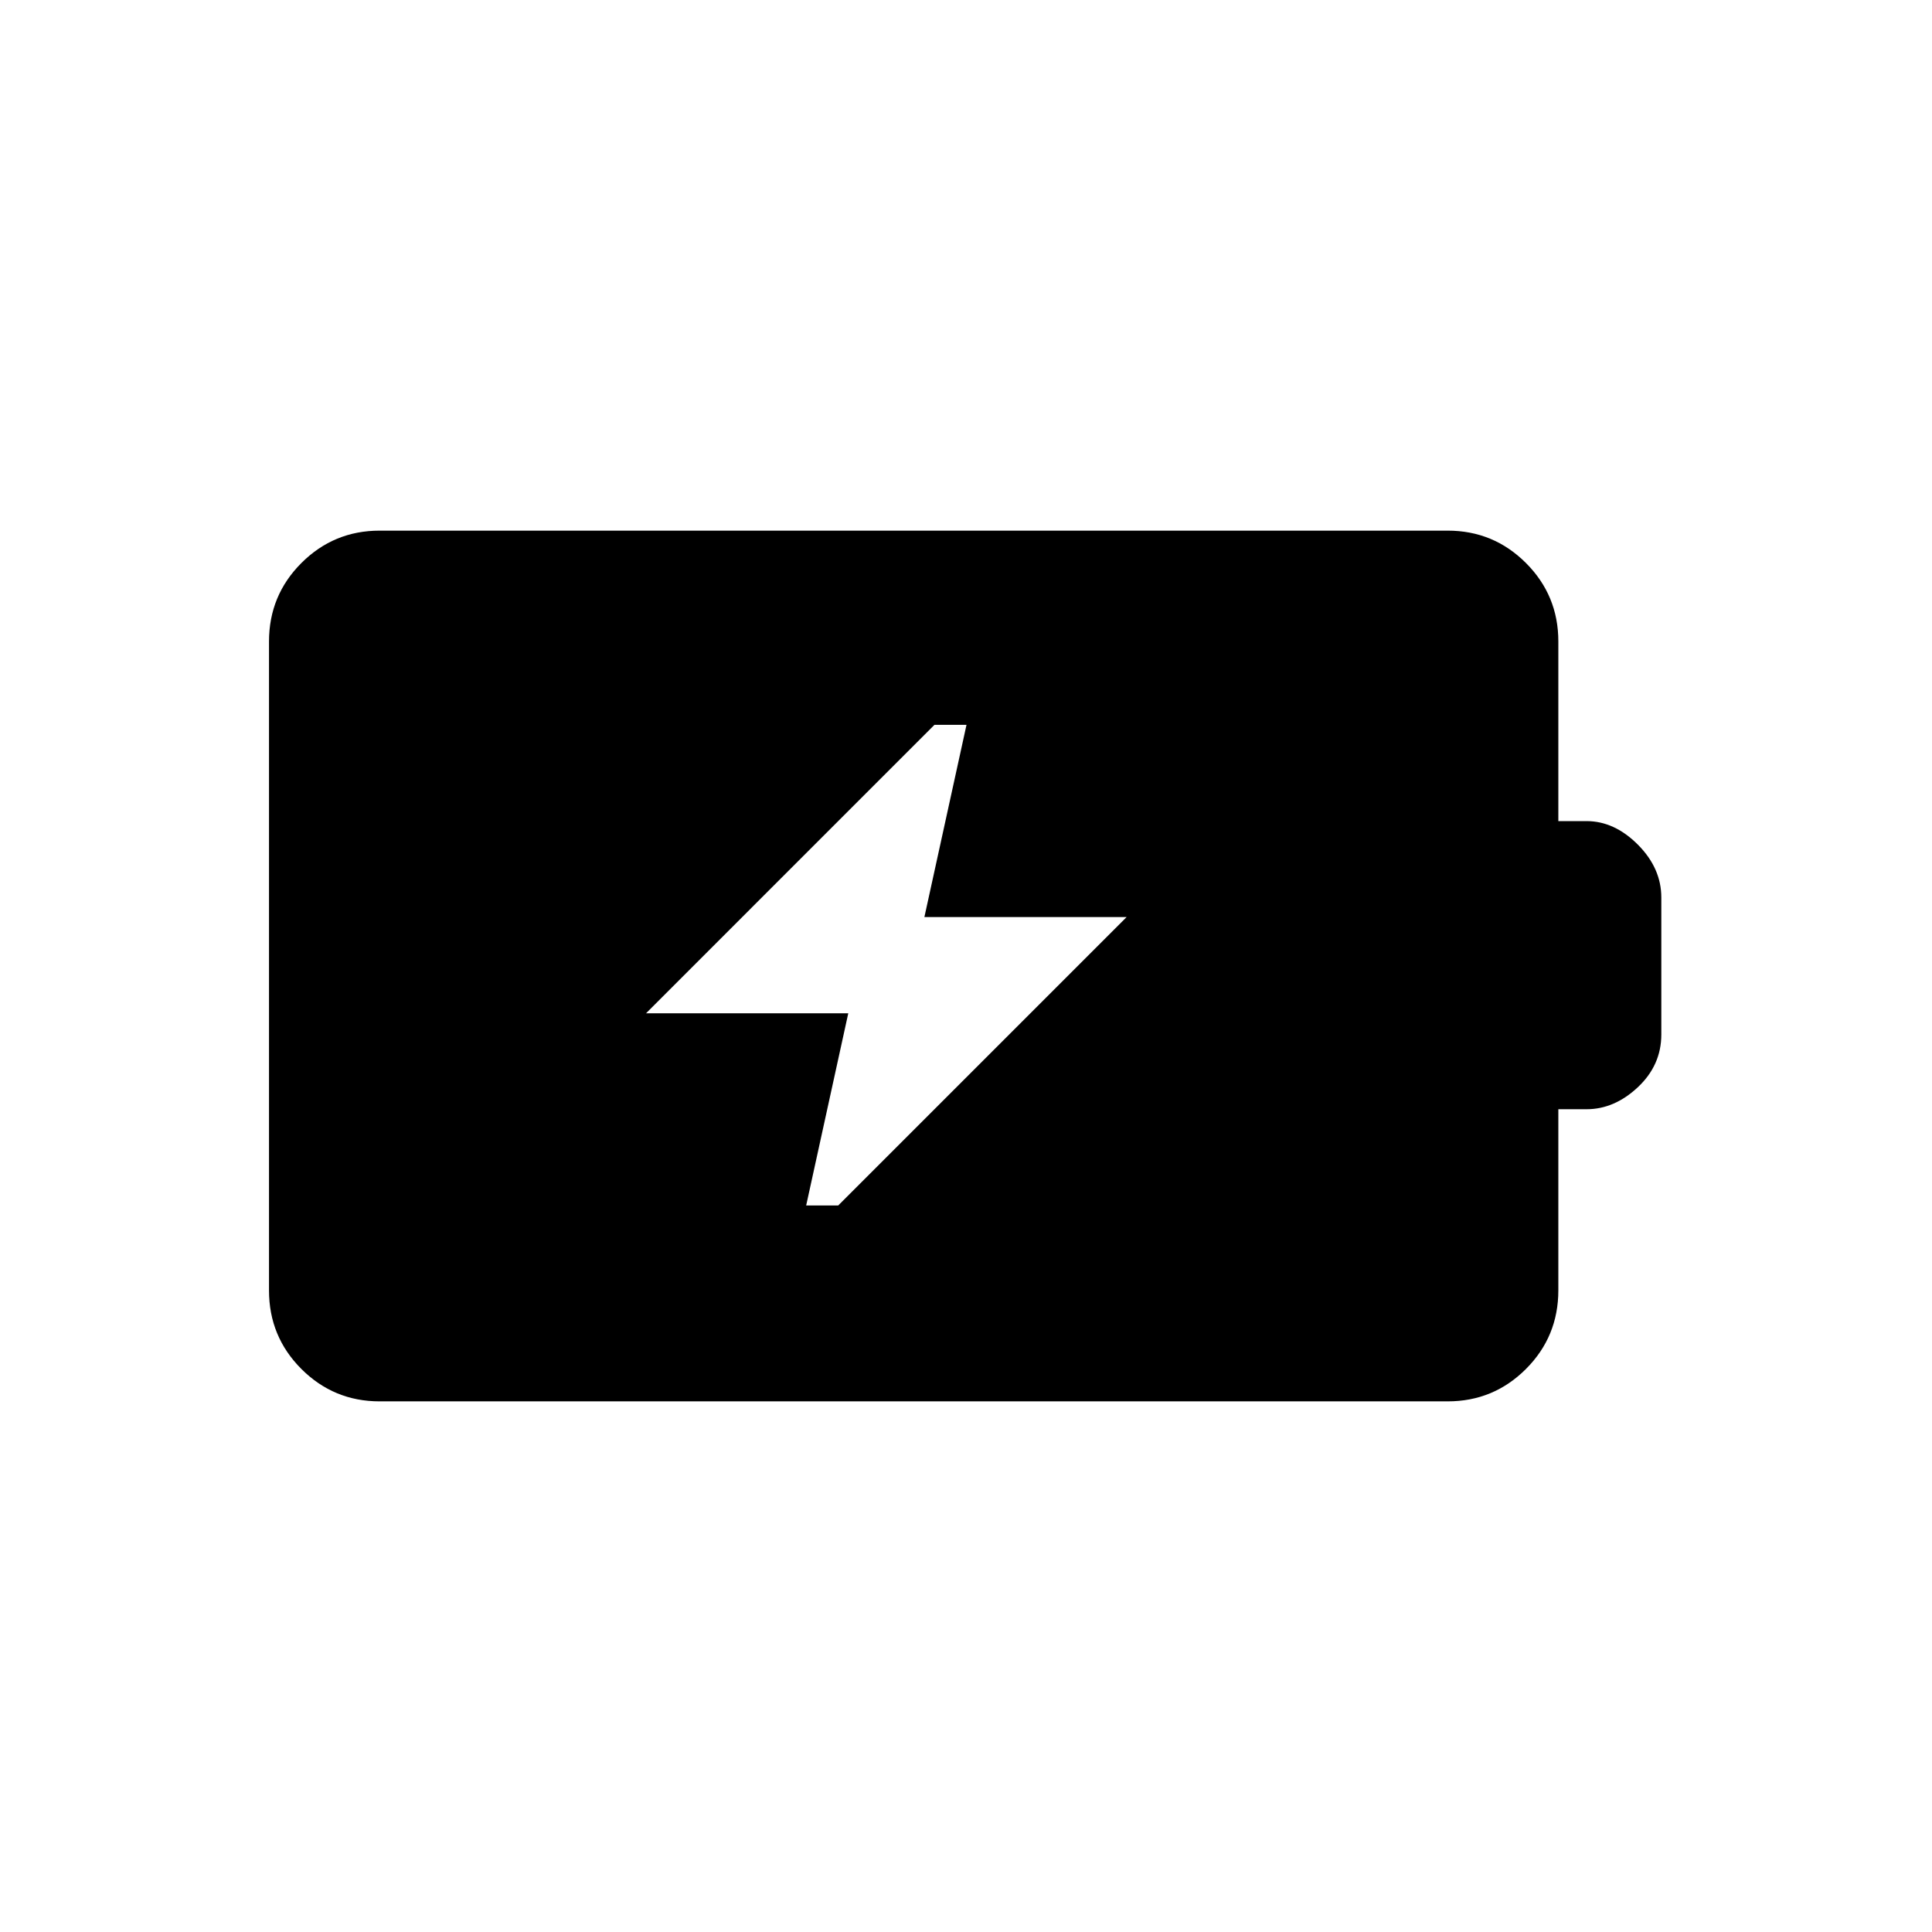 <svg xmlns="http://www.w3.org/2000/svg" height="40" viewBox="0 -960 960 960" width="40"><path d="M400.58-361h15.92l143.33-143.33h-100.5l20.92-95.5h-15.92L321-456.5h100.5L400.58-361Zm-211.93 97.33q-22.79 0-38.89-16.09-16.09-16.1-16.09-39.02v-322.44q0-22.92 16.09-39.02 16.1-16.09 38.89-16.09h530.7q22.79 0 38.89 16.09 16.09 16.1 16.09 38.98V-552h14q13.85 0 25.51 11.69 11.66 11.7 11.66 26.31v68q0 15.29-11.66 26.23-11.66 10.94-25.51 10.94h-14v89.96q0 23.01-16.09 39.11-16.1 16.09-38.89 16.09h-530.7Z"/></svg>